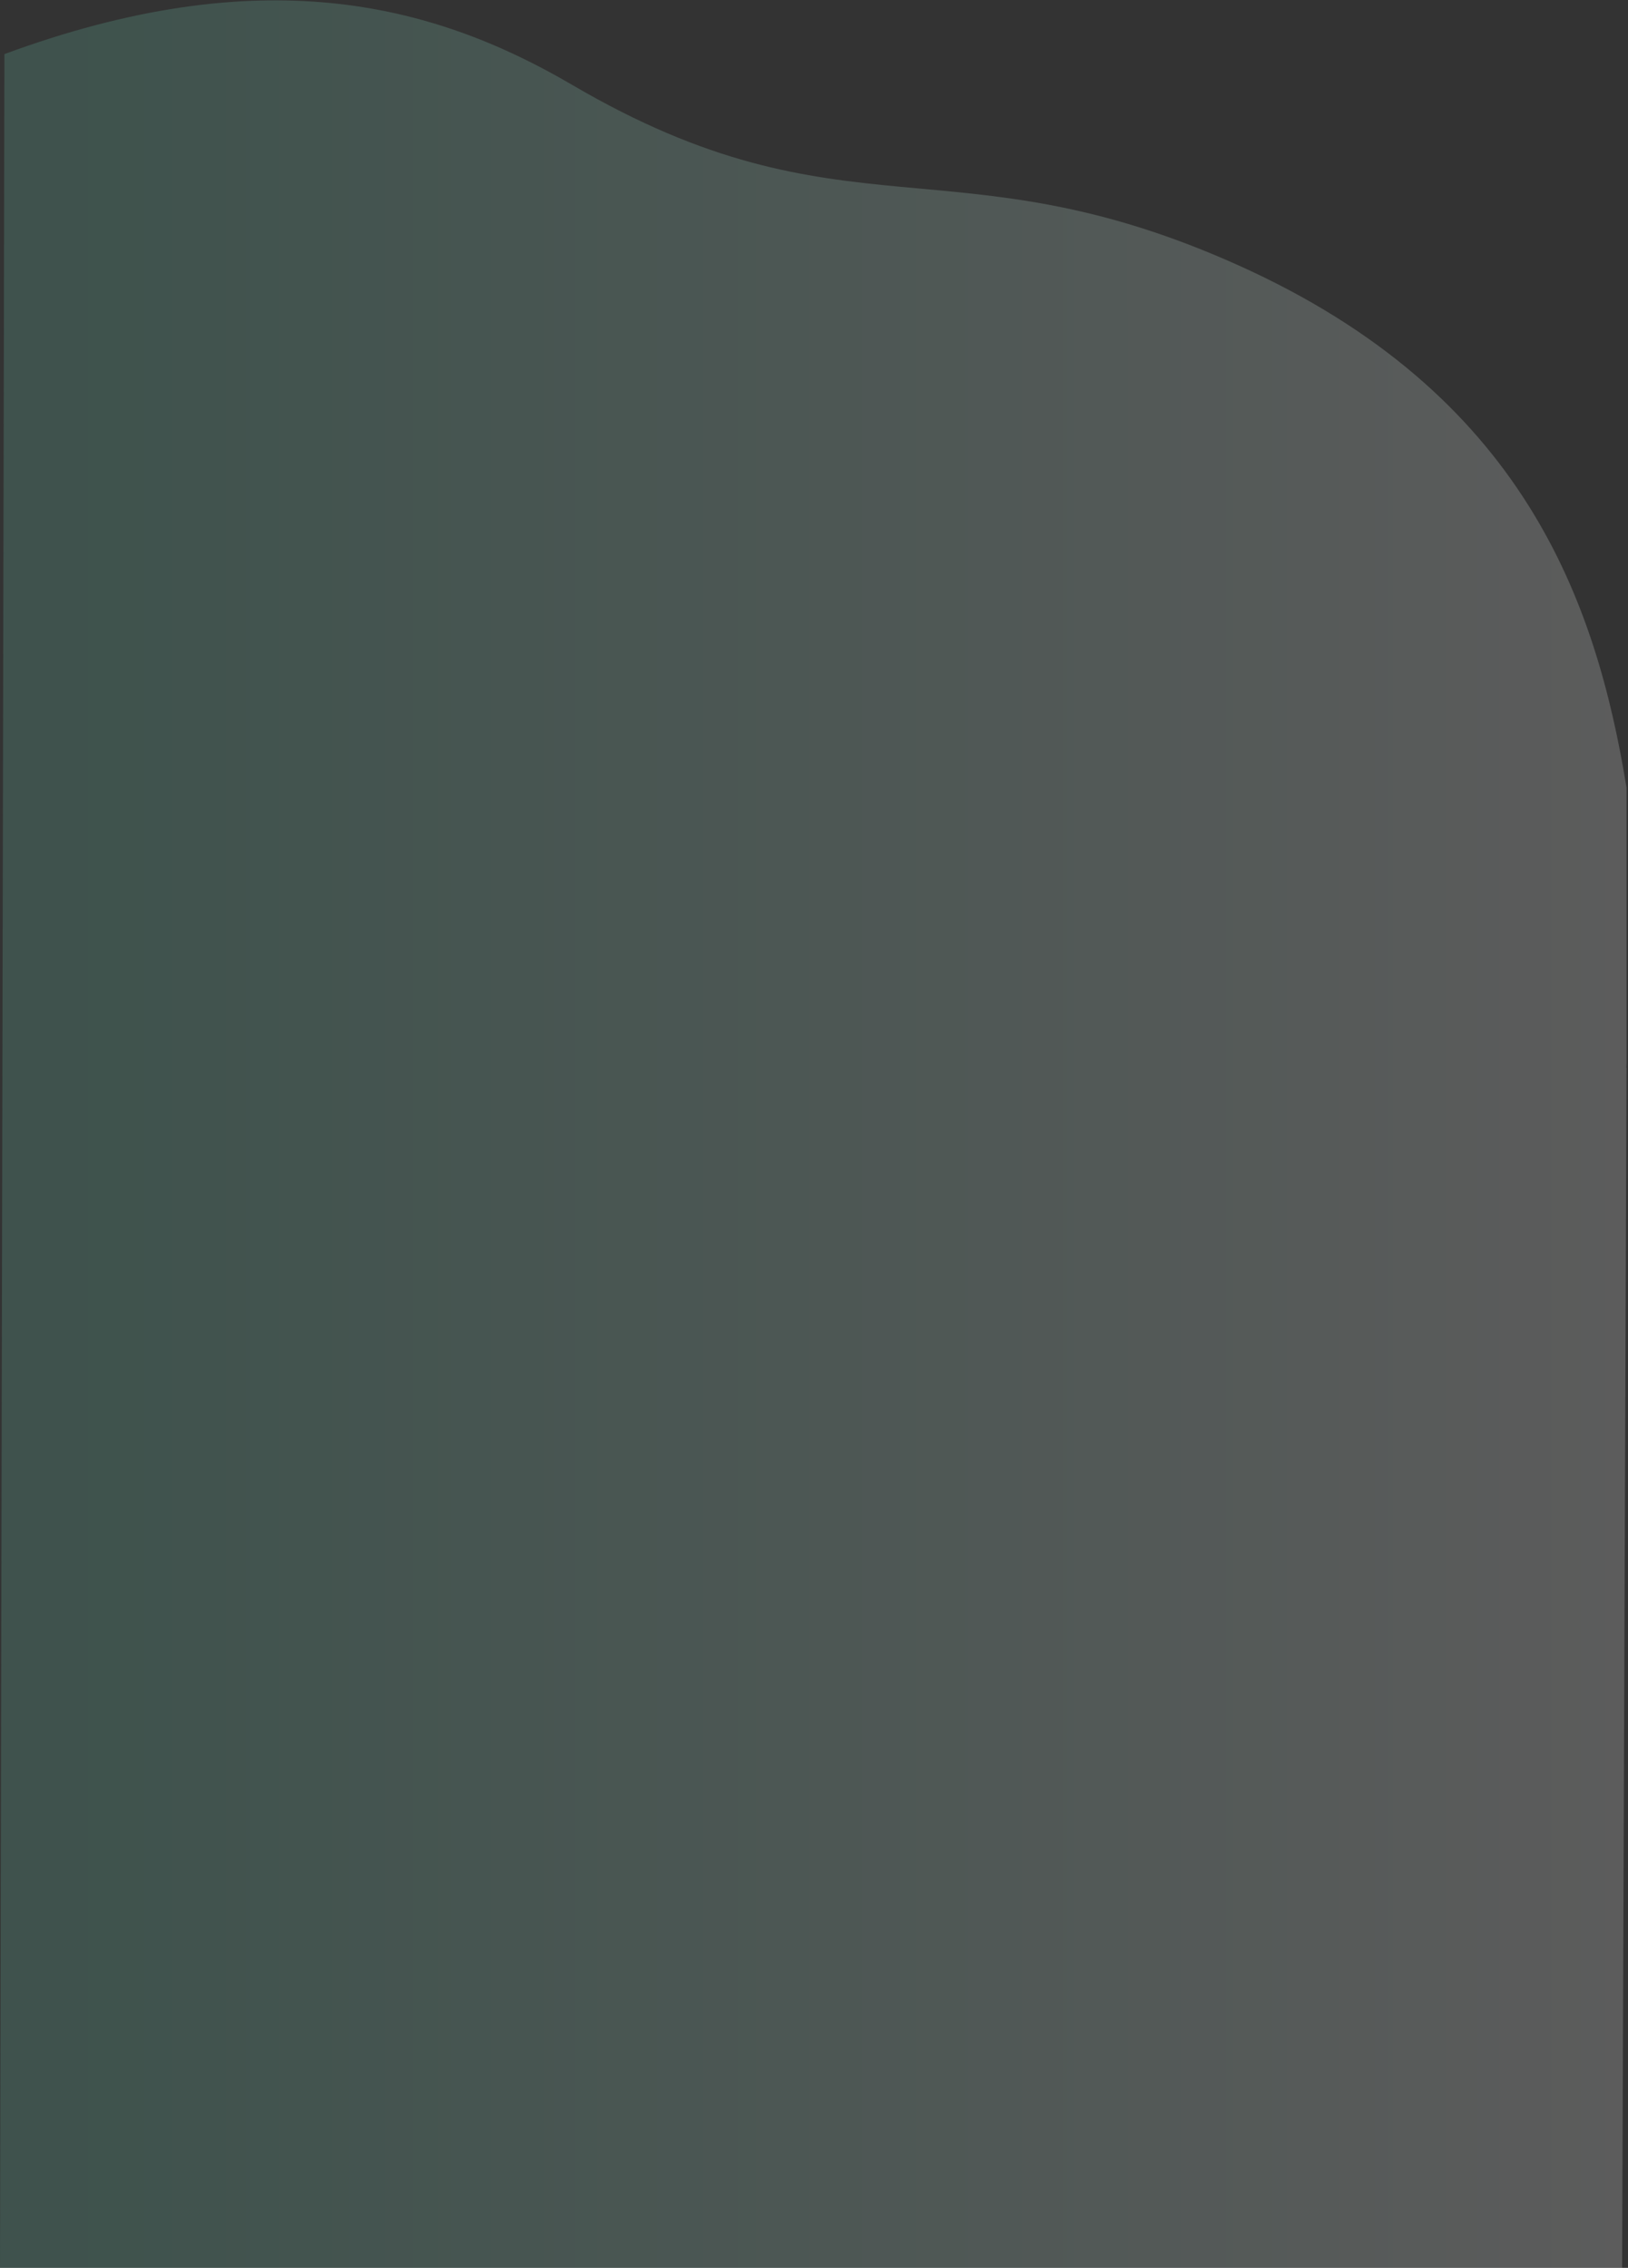 <svg xmlns="http://www.w3.org/2000/svg" viewBox="0 0 552 769" width="552" height="769">
	<rect x="0" y="0" width="552" height="769" fill="#333333" stroke="none"/>
	<defs>
		<linearGradient id="grd1" gradientUnits="userSpaceOnUse"  x1="553.182" y1="769.109" x2="-1.682" y2="769.109">
			<stop offset="0" stop-color="#ffffff"  />
			<stop offset="0.953" stop-color="#6ccfb3"  />
		</linearGradient>
	</defs>
	<style>
		tspan { white-space:pre }
		.shp0 { opacity: 0.2;fill: url(#grd1) } 
	</style>
	<path id="&lt;Path&gt;" class="shp0" d="M550 769.11L551.5 362.02L551.43 362.02C551.44 361.57 551.47 361.07 551.5 360.53L551.5 267.09C541.23 204.16 516.74 133.48 419.8 89.92C323.06 46.45 286.31 82.88 194 28.78C145.61 0.42 87.66 -13.43 1.5 18.34L0 769.11L550 769.11Z" />
</svg>